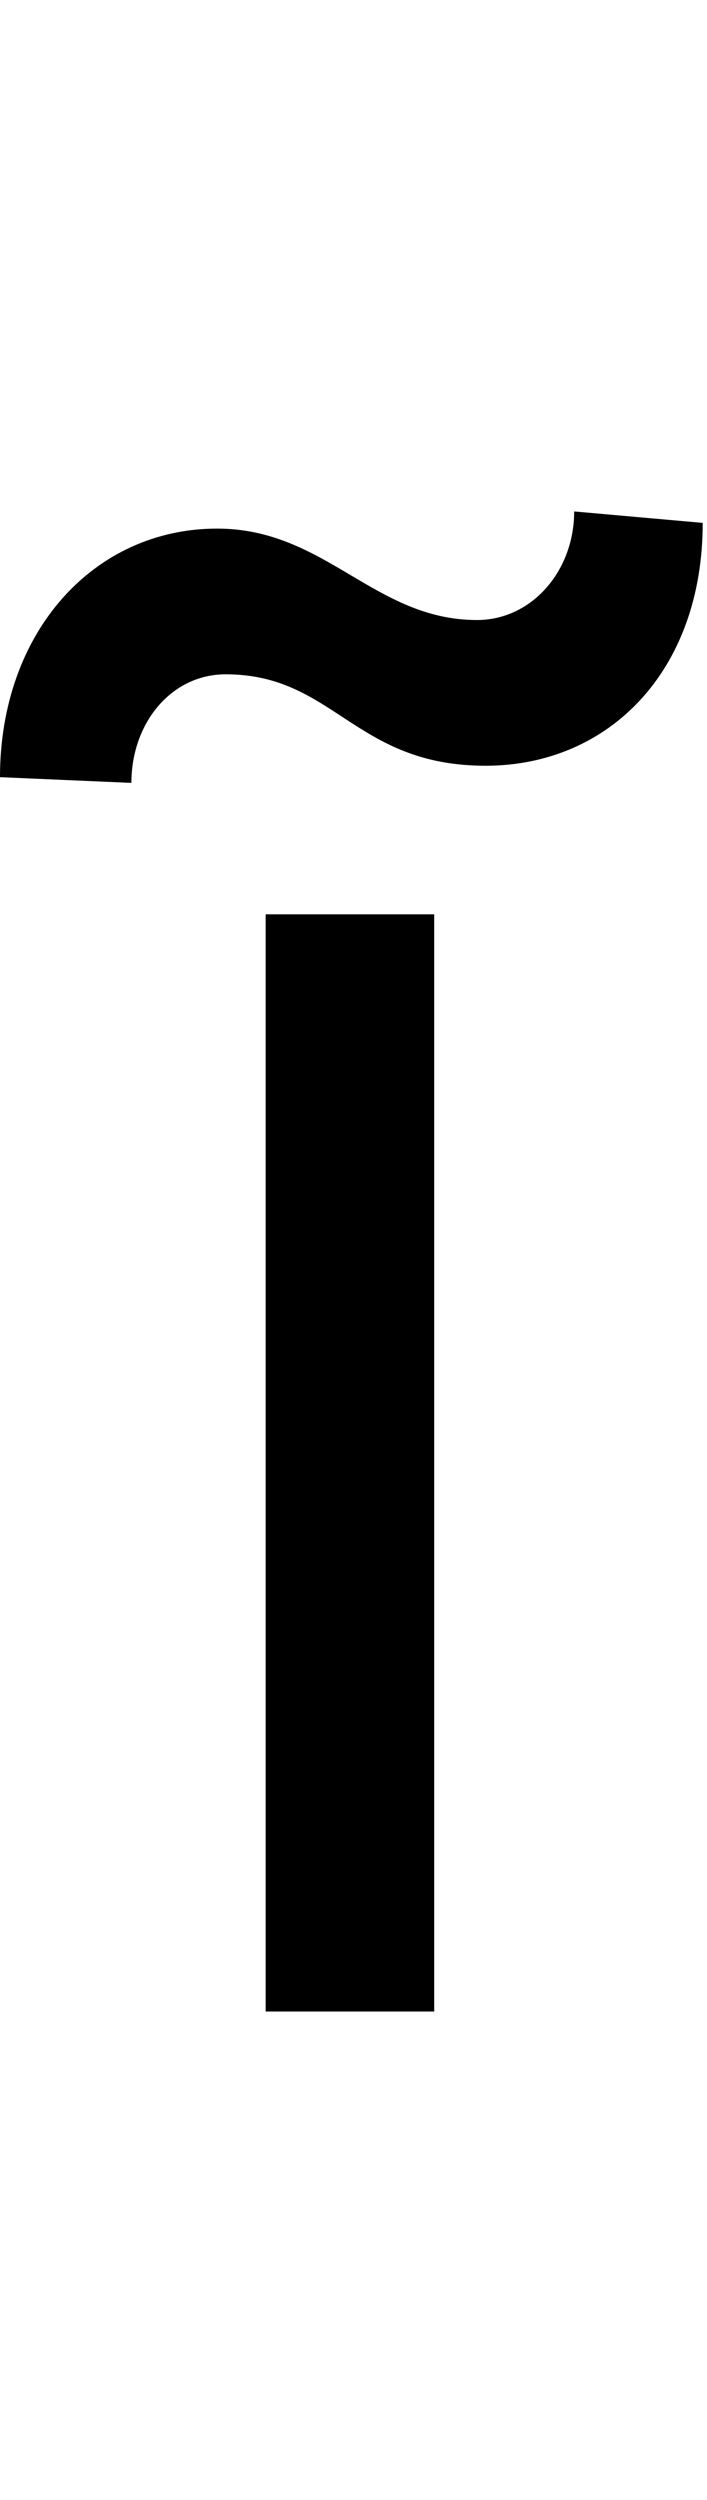 <svg id="svg-itilde" xmlns="http://www.w3.org/2000/svg" width="99" height="350"><path d="M276 0H512V-1536H276ZM88 -1720C88 -1804 144 -1872 220 -1872C372 -1872 400 -1744 584 -1744C756 -1744 888 -1876 888 -2084L708 -2100C708 -2016 648 -1948 572 -1948C428 -1948 360 -2076 208 -2076C36 -2076 -96 -1932 -96 -1728Z" transform="translate(9.6 281.6) scale(0.1)"/></svg>
